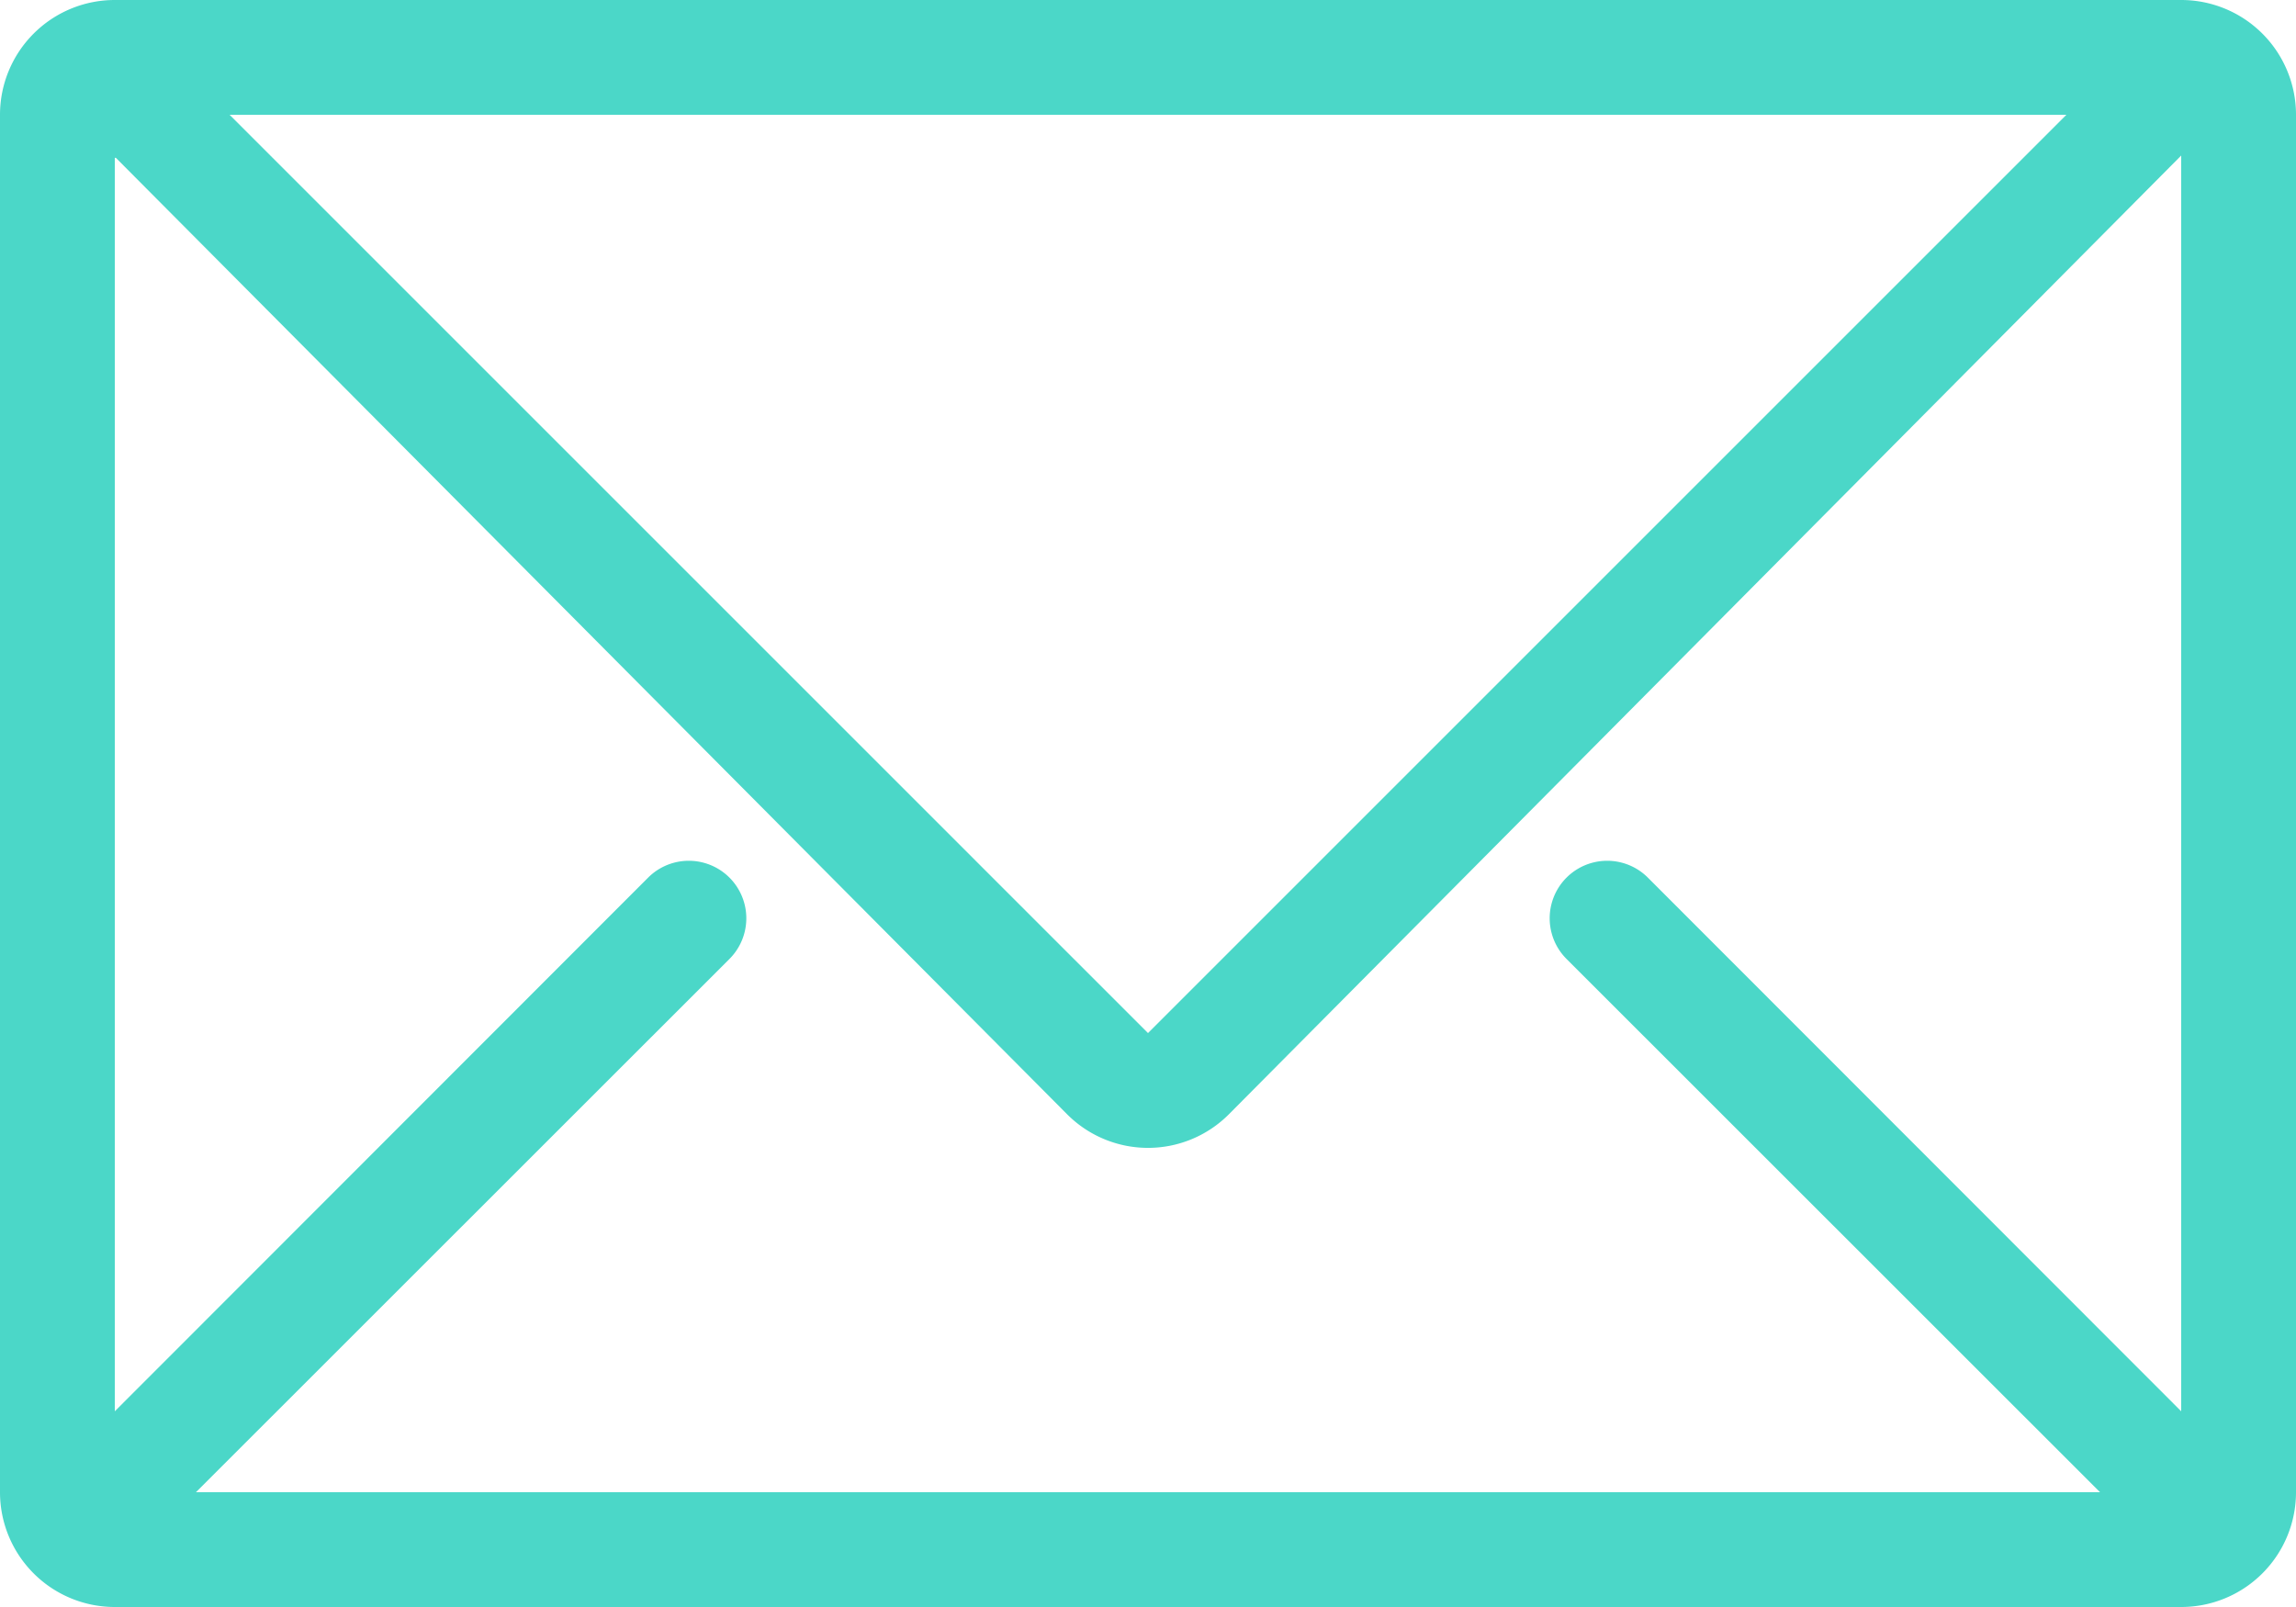 <svg xmlns="http://www.w3.org/2000/svg" width="40" height="28" viewBox="0 0 40 28"><defs><style>.cls-1{fill:#4bd7c8;fill-rule:evenodd}</style></defs><path id="Icon_mail" data-name="Icon mail" class="cls-1" d="M738 3546h-36a2 2 0 0 0-2 2v24a2 2 0 0 0 2 2h36a2 2 0 0 0 2-2v-24a2 2 0 0 0-2-2zm-2 2l-16 16-16-16h32zm2 22.59l-9.293-9.3a1 1 0 0 0-1.414 1.42l9.293 9.29h-33.172l9.293-9.29a1 1 0 0 0-1.414-1.42l-9.293 9.3v-21.84h.019l16.567 16.66a1.989 1.989 0 0 0 2.828 0l16.586-16.7v21.88z" transform="translate(-700 -3546)"/></svg>